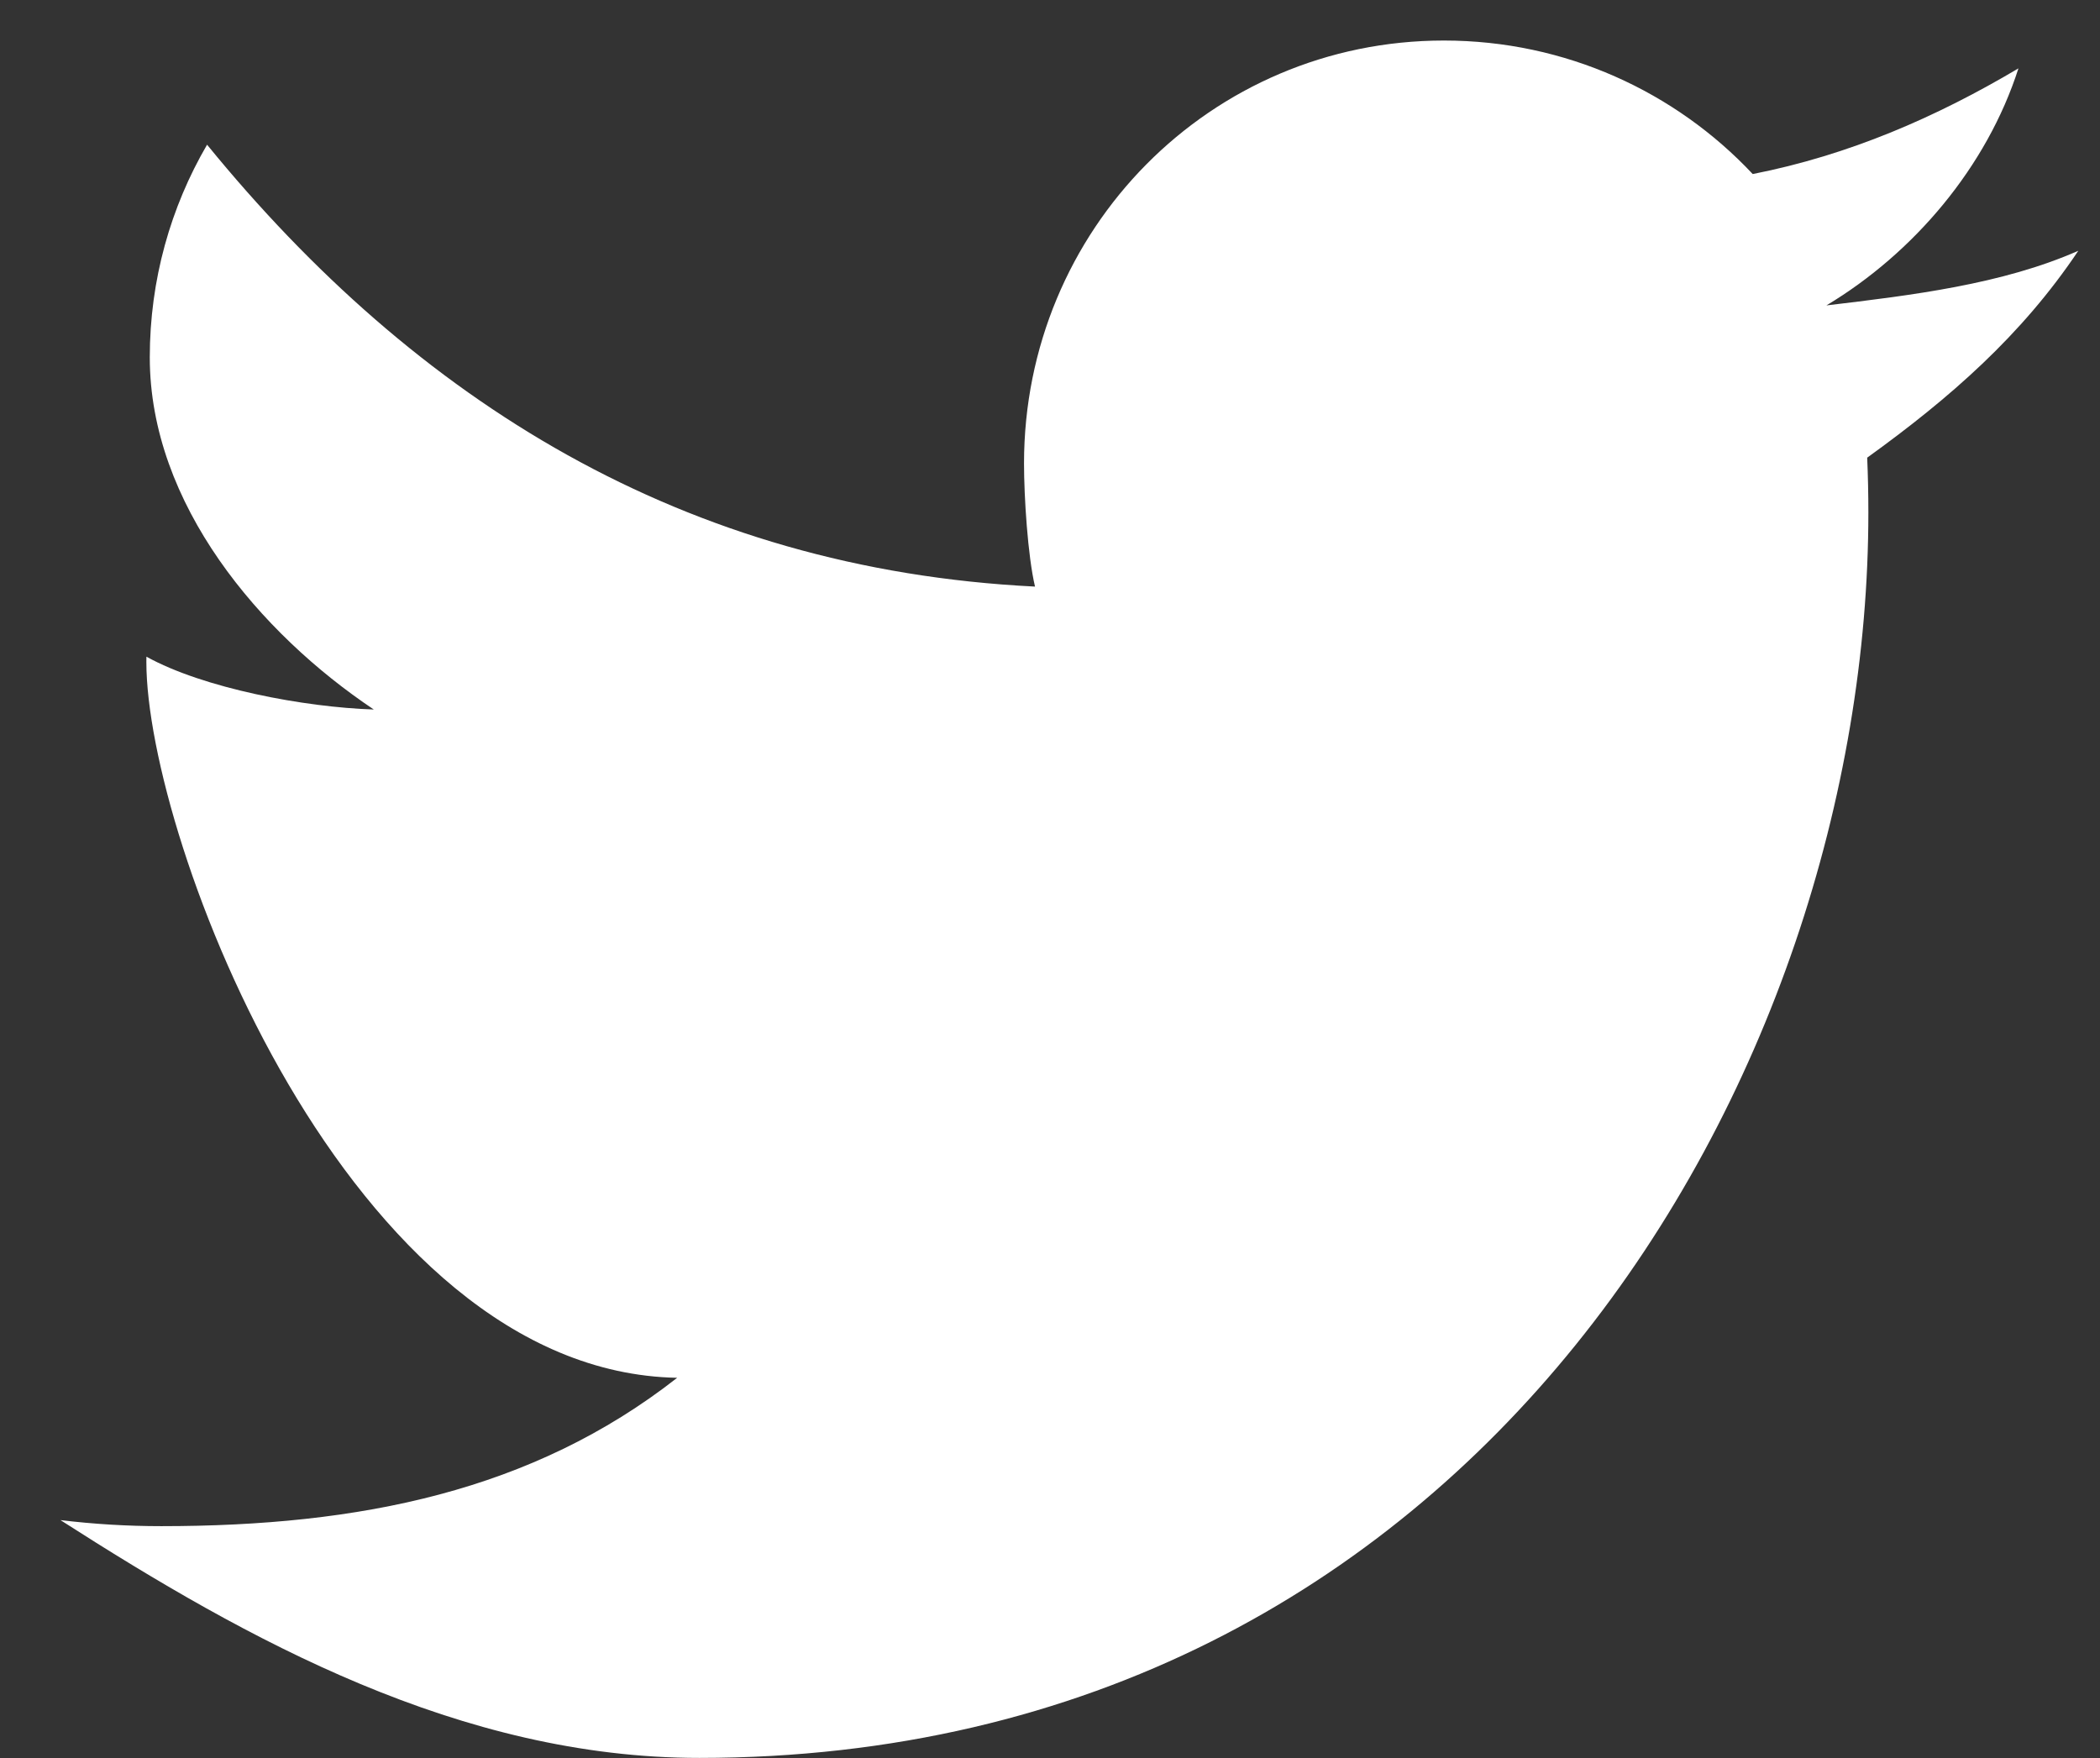 <?xml version="1.0" encoding="utf-8"?>
<!-- Generator: Adobe Illustrator 16.2.1, SVG Export Plug-In . SVG Version: 6.00 Build 0)  -->
<!DOCTYPE svg PUBLIC "-//W3C//DTD SVG 1.1 Tiny//EN" "http://www.w3.org/Graphics/SVG/1.1/DTD/svg11-tiny.dtd">
<svg version="1.1" baseProfile="tiny" id="Layer_1" xmlns="http://www.w3.org/2000/svg" xmlns:xlink="http://www.w3.org/1999/xlink"
	 x="0px" y="0px" width="43px" height="36px" viewBox="0 0 43 36" xml:space="preserve">
<rect x="0" y="0" width="43" height="36" fill="#333333" stroke="none"/>
<path fill="#FFFFFF" d="M42.556,5.135c-1.553,0.686-3.406,0.911-5.158,1.119c1.787-1.072,3.283-2.831,3.932-4.854
	c-1.675,0.995-3.468,1.777-5.441,2.164c-1.58-1.683-3.831-2.734-6.323-2.734c-4.784,0-8.598,3.876-8.598,8.659
	c0,0.684,0.076,1.892,0.225,2.523C13.992,11.653,8.514,8.203,4.24,2.963C3.495,4.241,3.067,5.729,3.067,7.318
	c0,3.005,2.262,5.657,4.587,7.211c-1.42-0.046-3.487-0.435-4.656-1.082c-0.001,0.033-0.001,0.072-0.001,0.108
	c0,3.629,4.127,14.535,10.869,14.659c-2.964,2.322-6.502,3.038-10.562,3.038c-0.699,0-1.388-0.042-2.066-0.124
	c3.833,2.459,8.189,4.87,13.082,4.87c15.936,0,23.937-14.055,23.937-25.503c0-0.376-0.008-0.75-0.024-1.123
	C39.926,8.151,41.395,6.869,42.556,5.135z"/>
</svg>
